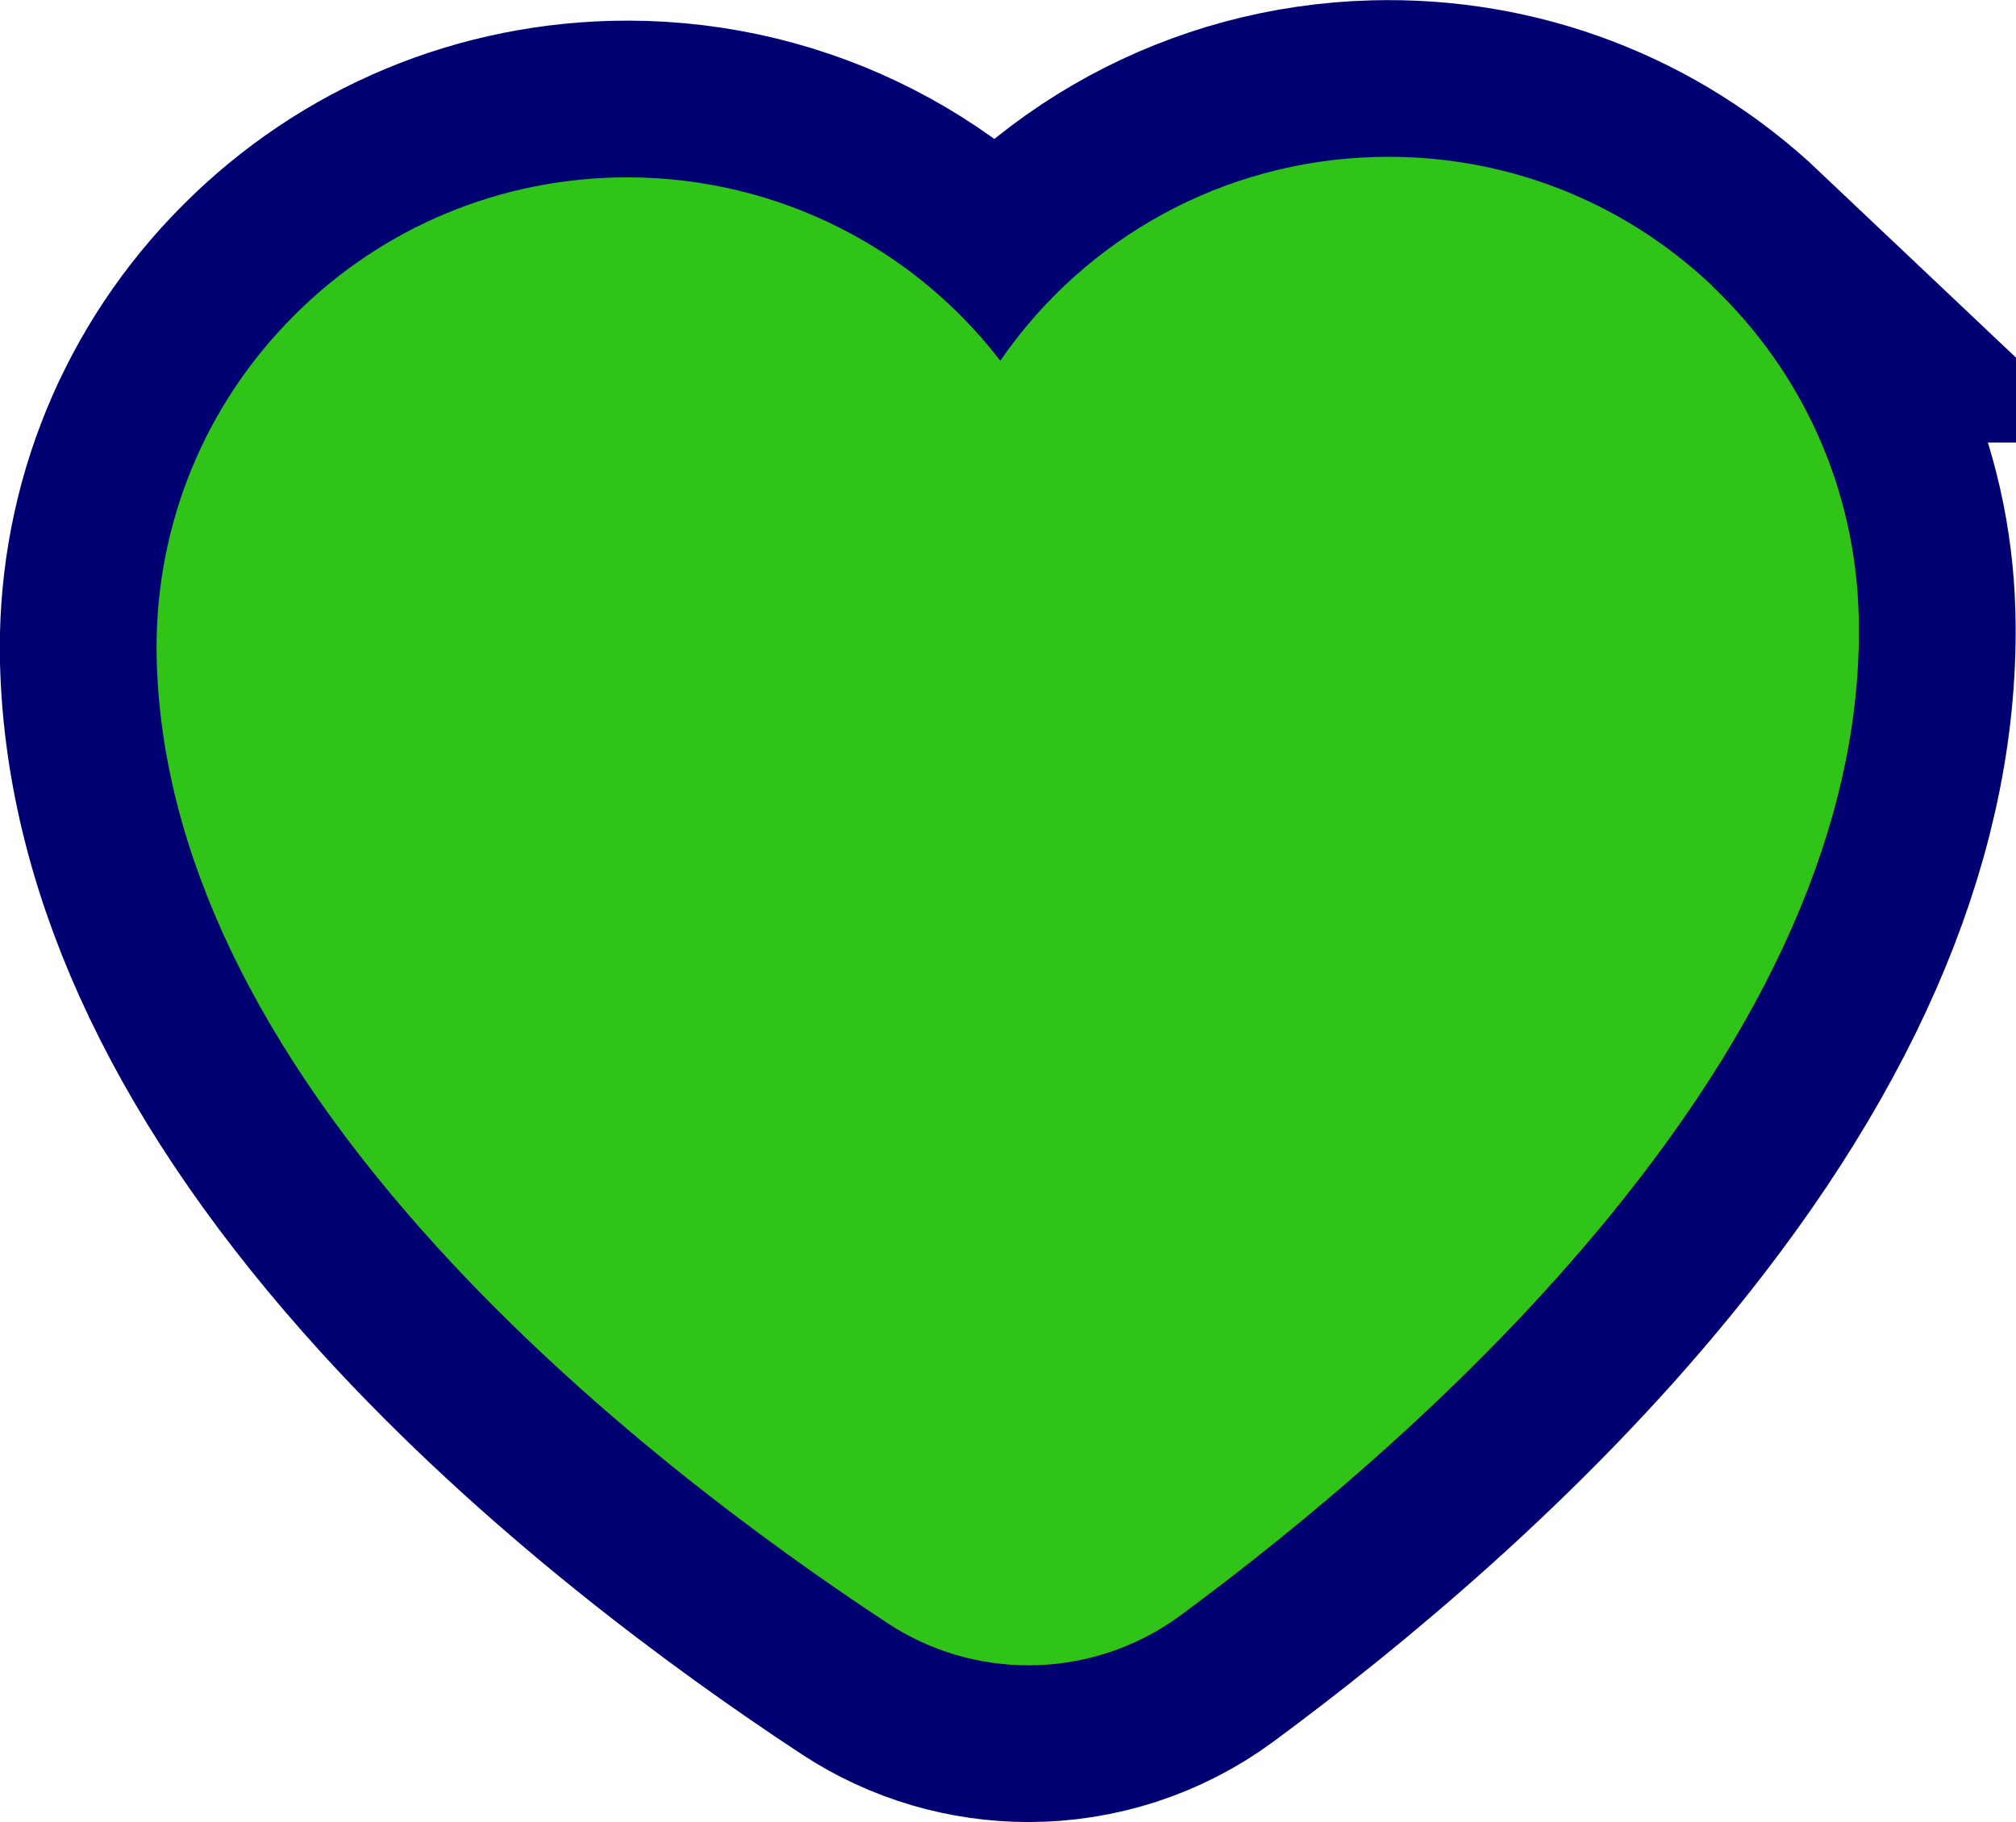 <?xml version="1.0" encoding="UTF-8"?>
<svg id="Layer_2" data-name="Layer 2" xmlns="http://www.w3.org/2000/svg" viewBox="0 0 70.74 63.95">
  <defs>
    <style>
      .cls-1 {
        fill: #31c418;
      }

      .cls-2 {
        fill: none;
        stroke: #000072;
        stroke-miterlimit: 10;
        stroke-width: 11px;
      }
    </style>
  </defs>
  <g id="Layer_2-2" data-name="Layer 2">
    <path class="cls-2" d="m60.08,10.03c-3.2-3.03-7.4-4.64-11.81-4.52-5.31.14-10.17,2.8-13.17,7.15-3.22-4.18-8.22-6.57-13.53-6.43-4.41.12-8.51,1.95-11.55,5.15-3.04,3.2-4.64,7.4-4.52,11.81.18,6.68,3.49,13.6,9.83,20.57,5.26,5.78,11.51,10.38,15.83,13.22,1.49.98,3.21,1.47,4.93,1.47,1.88,0,3.76-.59,5.33-1.75,4.16-3.07,10.16-8,15.09-14.05,5.96-7.3,8.89-14.39,8.71-21.07-.12-4.41-1.95-8.51-5.15-11.55Z"/>
    <path class="cls-1" d="m60.08,10.03c-3.2-3.03-7.4-4.64-11.81-4.52-5.31.14-10.17,2.8-13.17,7.15-3.22-4.18-8.22-6.57-13.53-6.43-4.41.12-8.51,1.95-11.55,5.15-3.04,3.2-4.64,7.4-4.52,11.81.18,6.68,3.49,13.6,9.83,20.57,5.26,5.78,11.51,10.38,15.83,13.22,1.49.98,3.21,1.47,4.93,1.47,1.88,0,3.76-.59,5.33-1.75,4.16-3.07,10.16-8,15.09-14.05,5.96-7.3,8.89-14.39,8.71-21.07-.12-4.41-1.95-8.51-5.15-11.55Z"/>
  </g>
</svg>